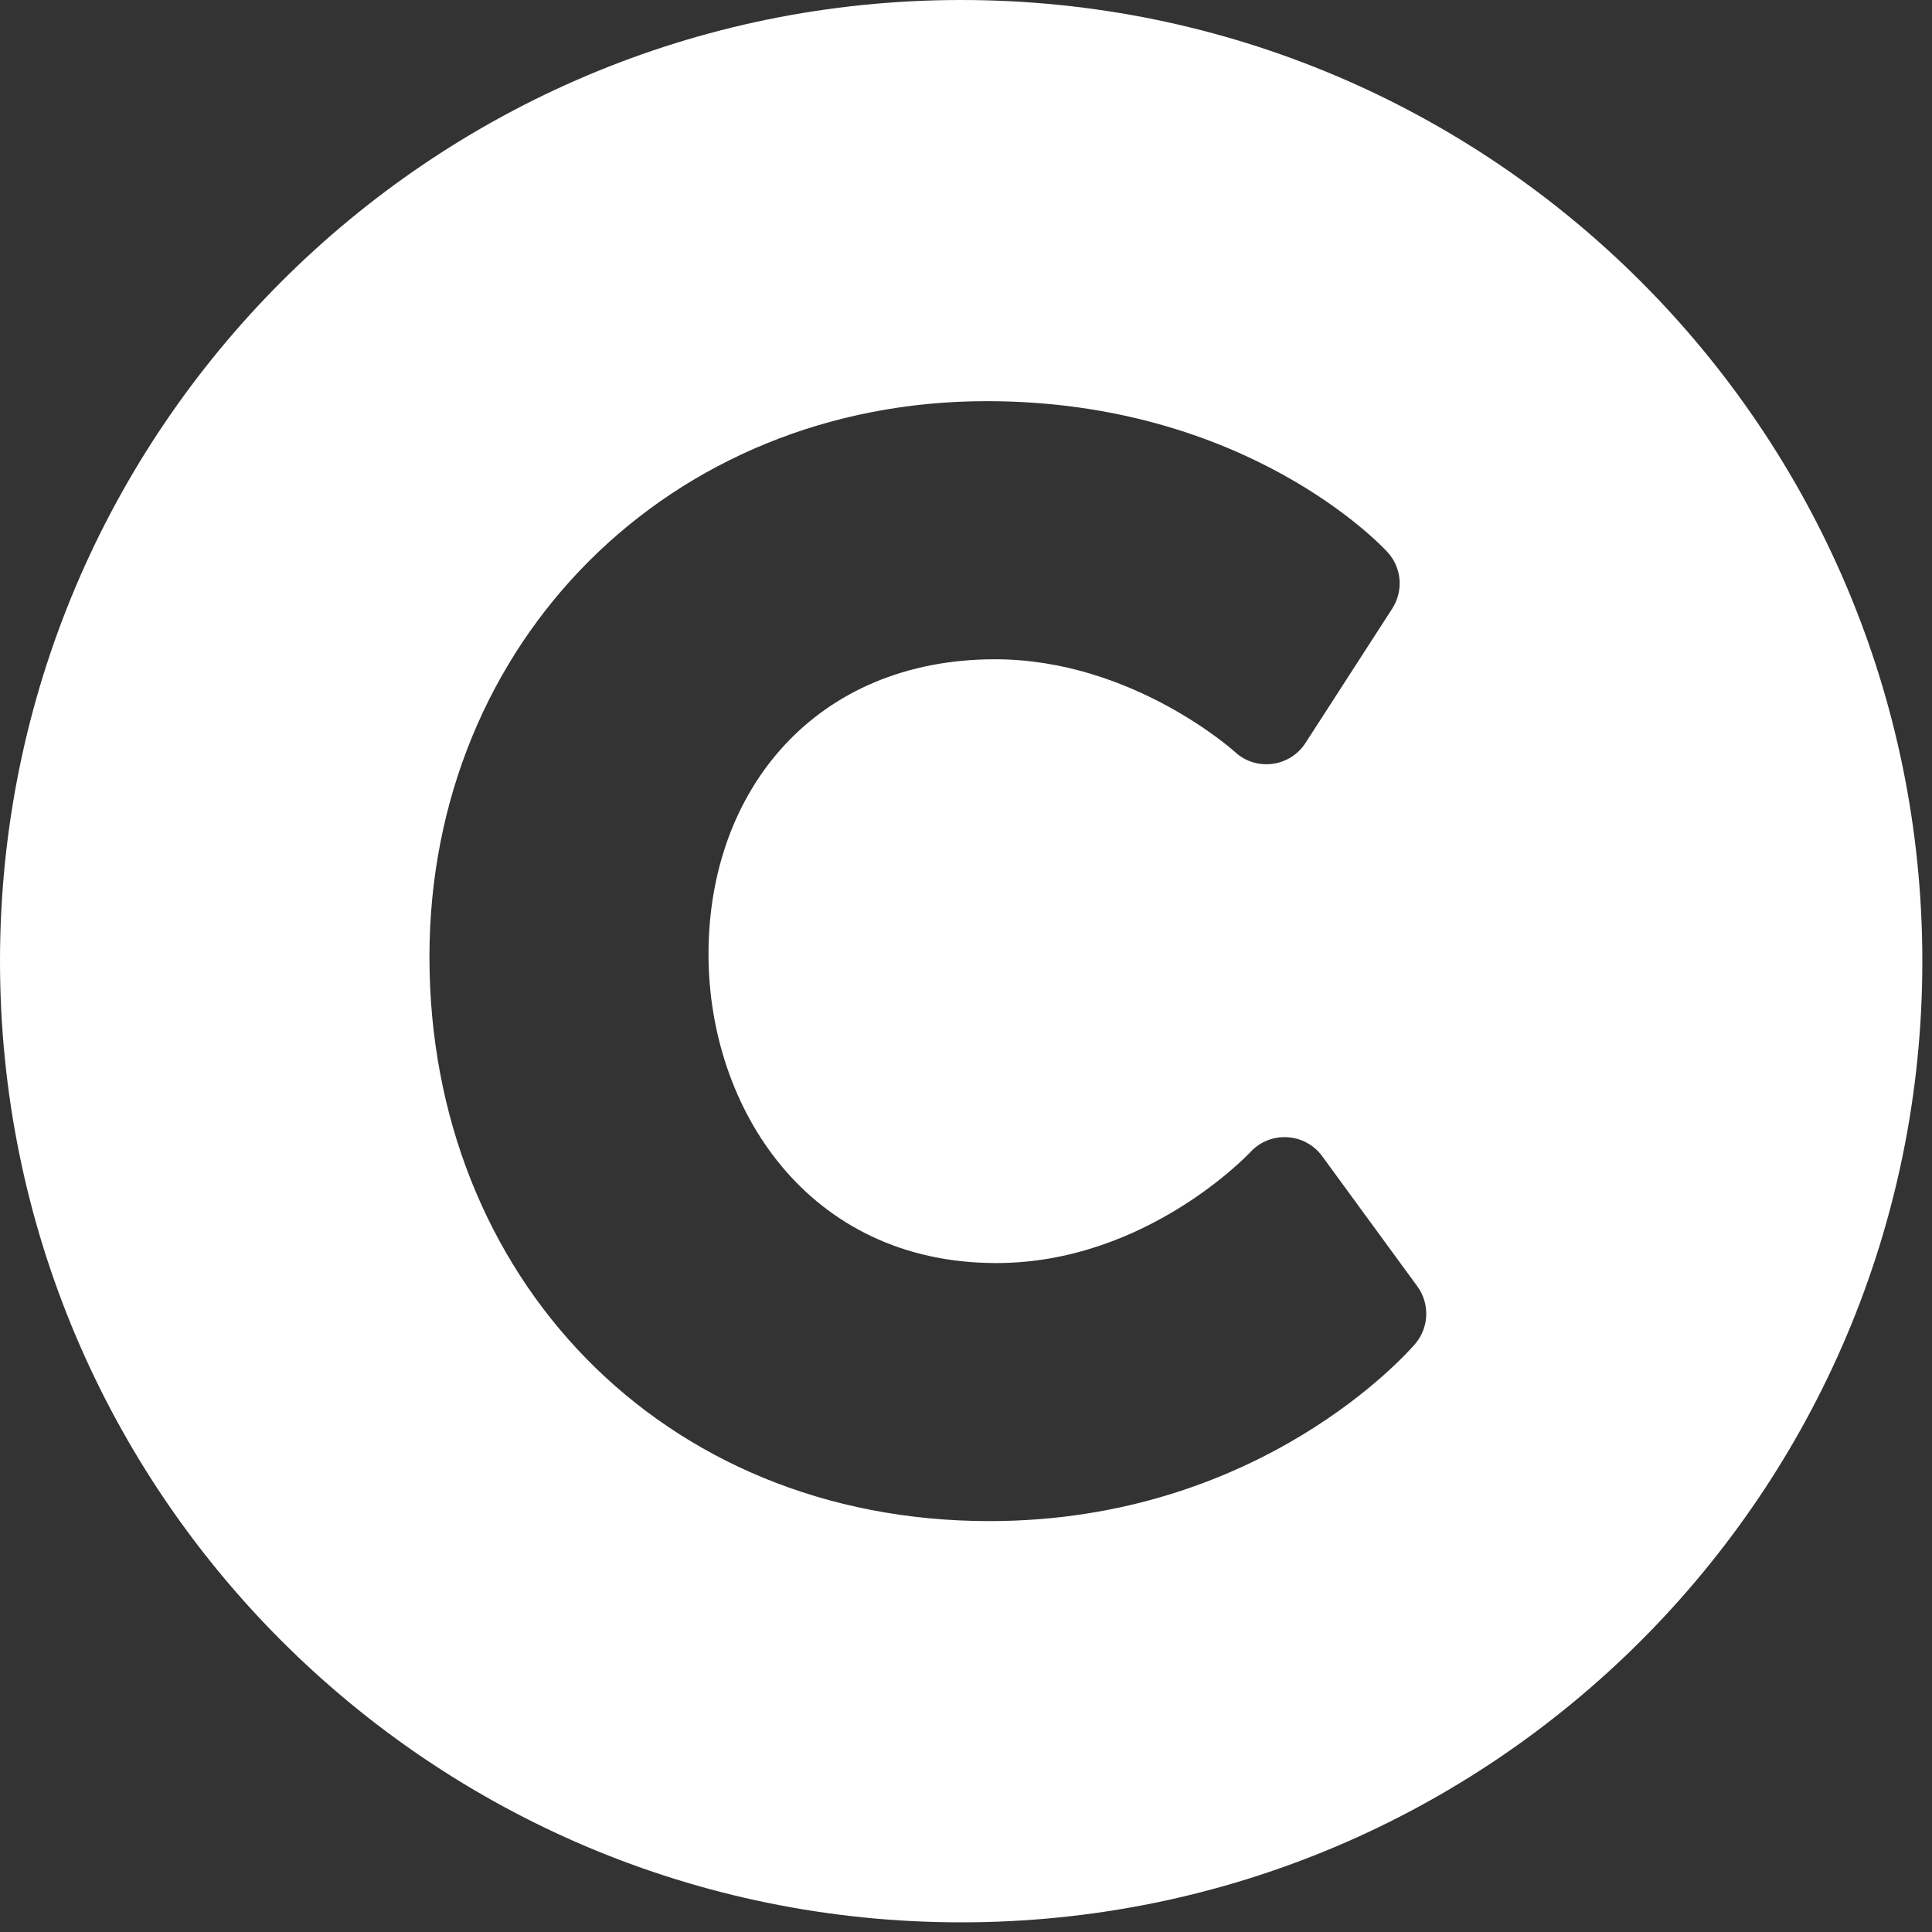 <svg width="25" height="25" viewBox="0 0 25 25" fill="none" xmlns="http://www.w3.org/2000/svg">
<rect x="0" y="0" width="25" height="25" fill="#333333" stroke="none"/>
<path d="M12.438 0C5.568 0 0 5.568 0 12.438C0 19.307 5.568 24.875 12.438 24.875C19.307 24.875 24.875 19.307 24.875 12.438C24.875 5.568 19.307 0 12.438 0ZM18.312 17.39C18.232 17.484 16.317 19.683 12.803 19.683C8.555 19.683 5.557 16.511 5.557 12.383C5.557 8.306 8.666 5.191 12.767 5.191C16.125 5.191 17.88 7.063 17.953 7.143C18.139 7.344 18.164 7.646 18.015 7.876L16.893 9.614C16.69 9.928 16.252 9.983 15.979 9.729C15.967 9.718 14.648 8.531 12.875 8.531C10.562 8.531 9.168 10.215 9.168 12.347C9.168 14.333 10.448 16.344 12.893 16.344C14.834 16.344 16.167 14.922 16.18 14.908C16.438 14.629 16.886 14.656 17.109 14.961L18.34 16.645C18.504 16.869 18.493 17.178 18.312 17.39Z" fill="white"/>
</svg>
